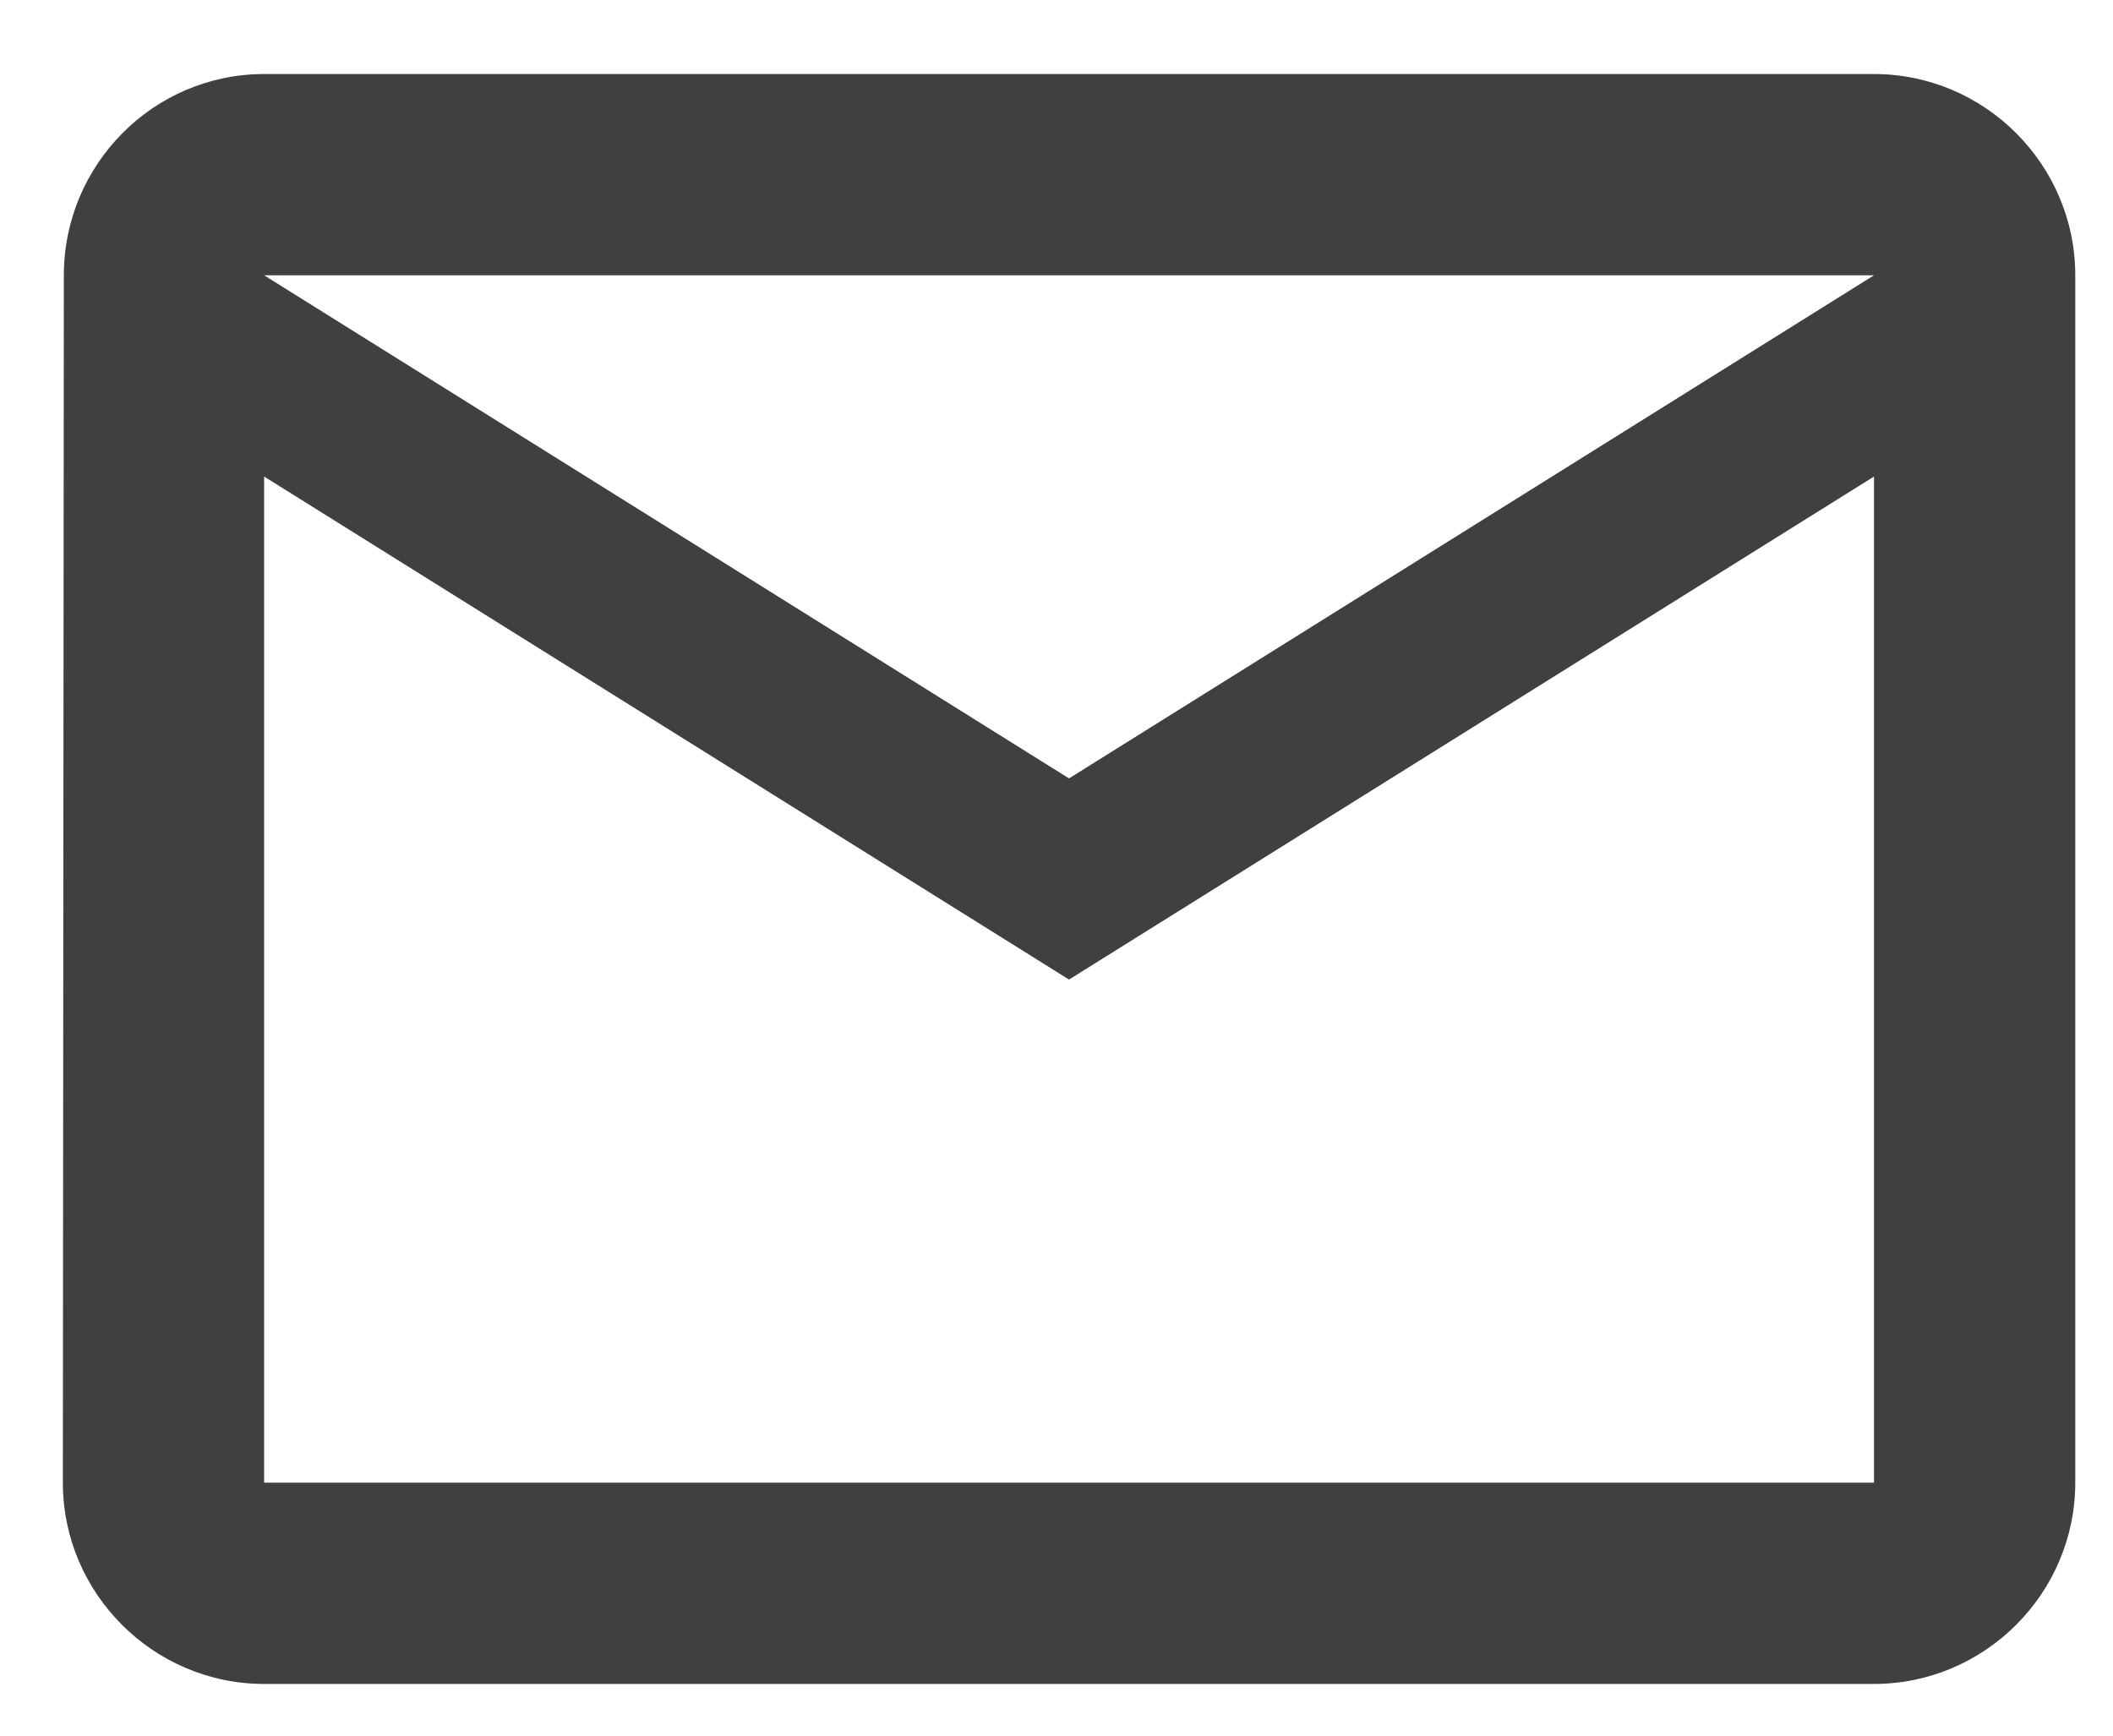 <svg width="28" height="23" viewBox="0 0 28 23" fill="none" xmlns="http://www.w3.org/2000/svg">
<path d="M24.833 0.981H3.5C2.033 0.981 0.846 2.181 0.846 3.648L0.833 19.648C0.833 21.115 2.033 22.315 3.5 22.315H24.833C26.3 22.315 27.5 21.115 27.5 19.648V3.648C27.5 2.181 26.3 0.981 24.833 0.981ZM24.833 19.648H3.5V6.315L14.166 12.981L24.833 6.315V19.648ZM14.166 10.315L3.5 3.648H24.833L14.166 10.315Z" fill="#404040"/>
</svg>
